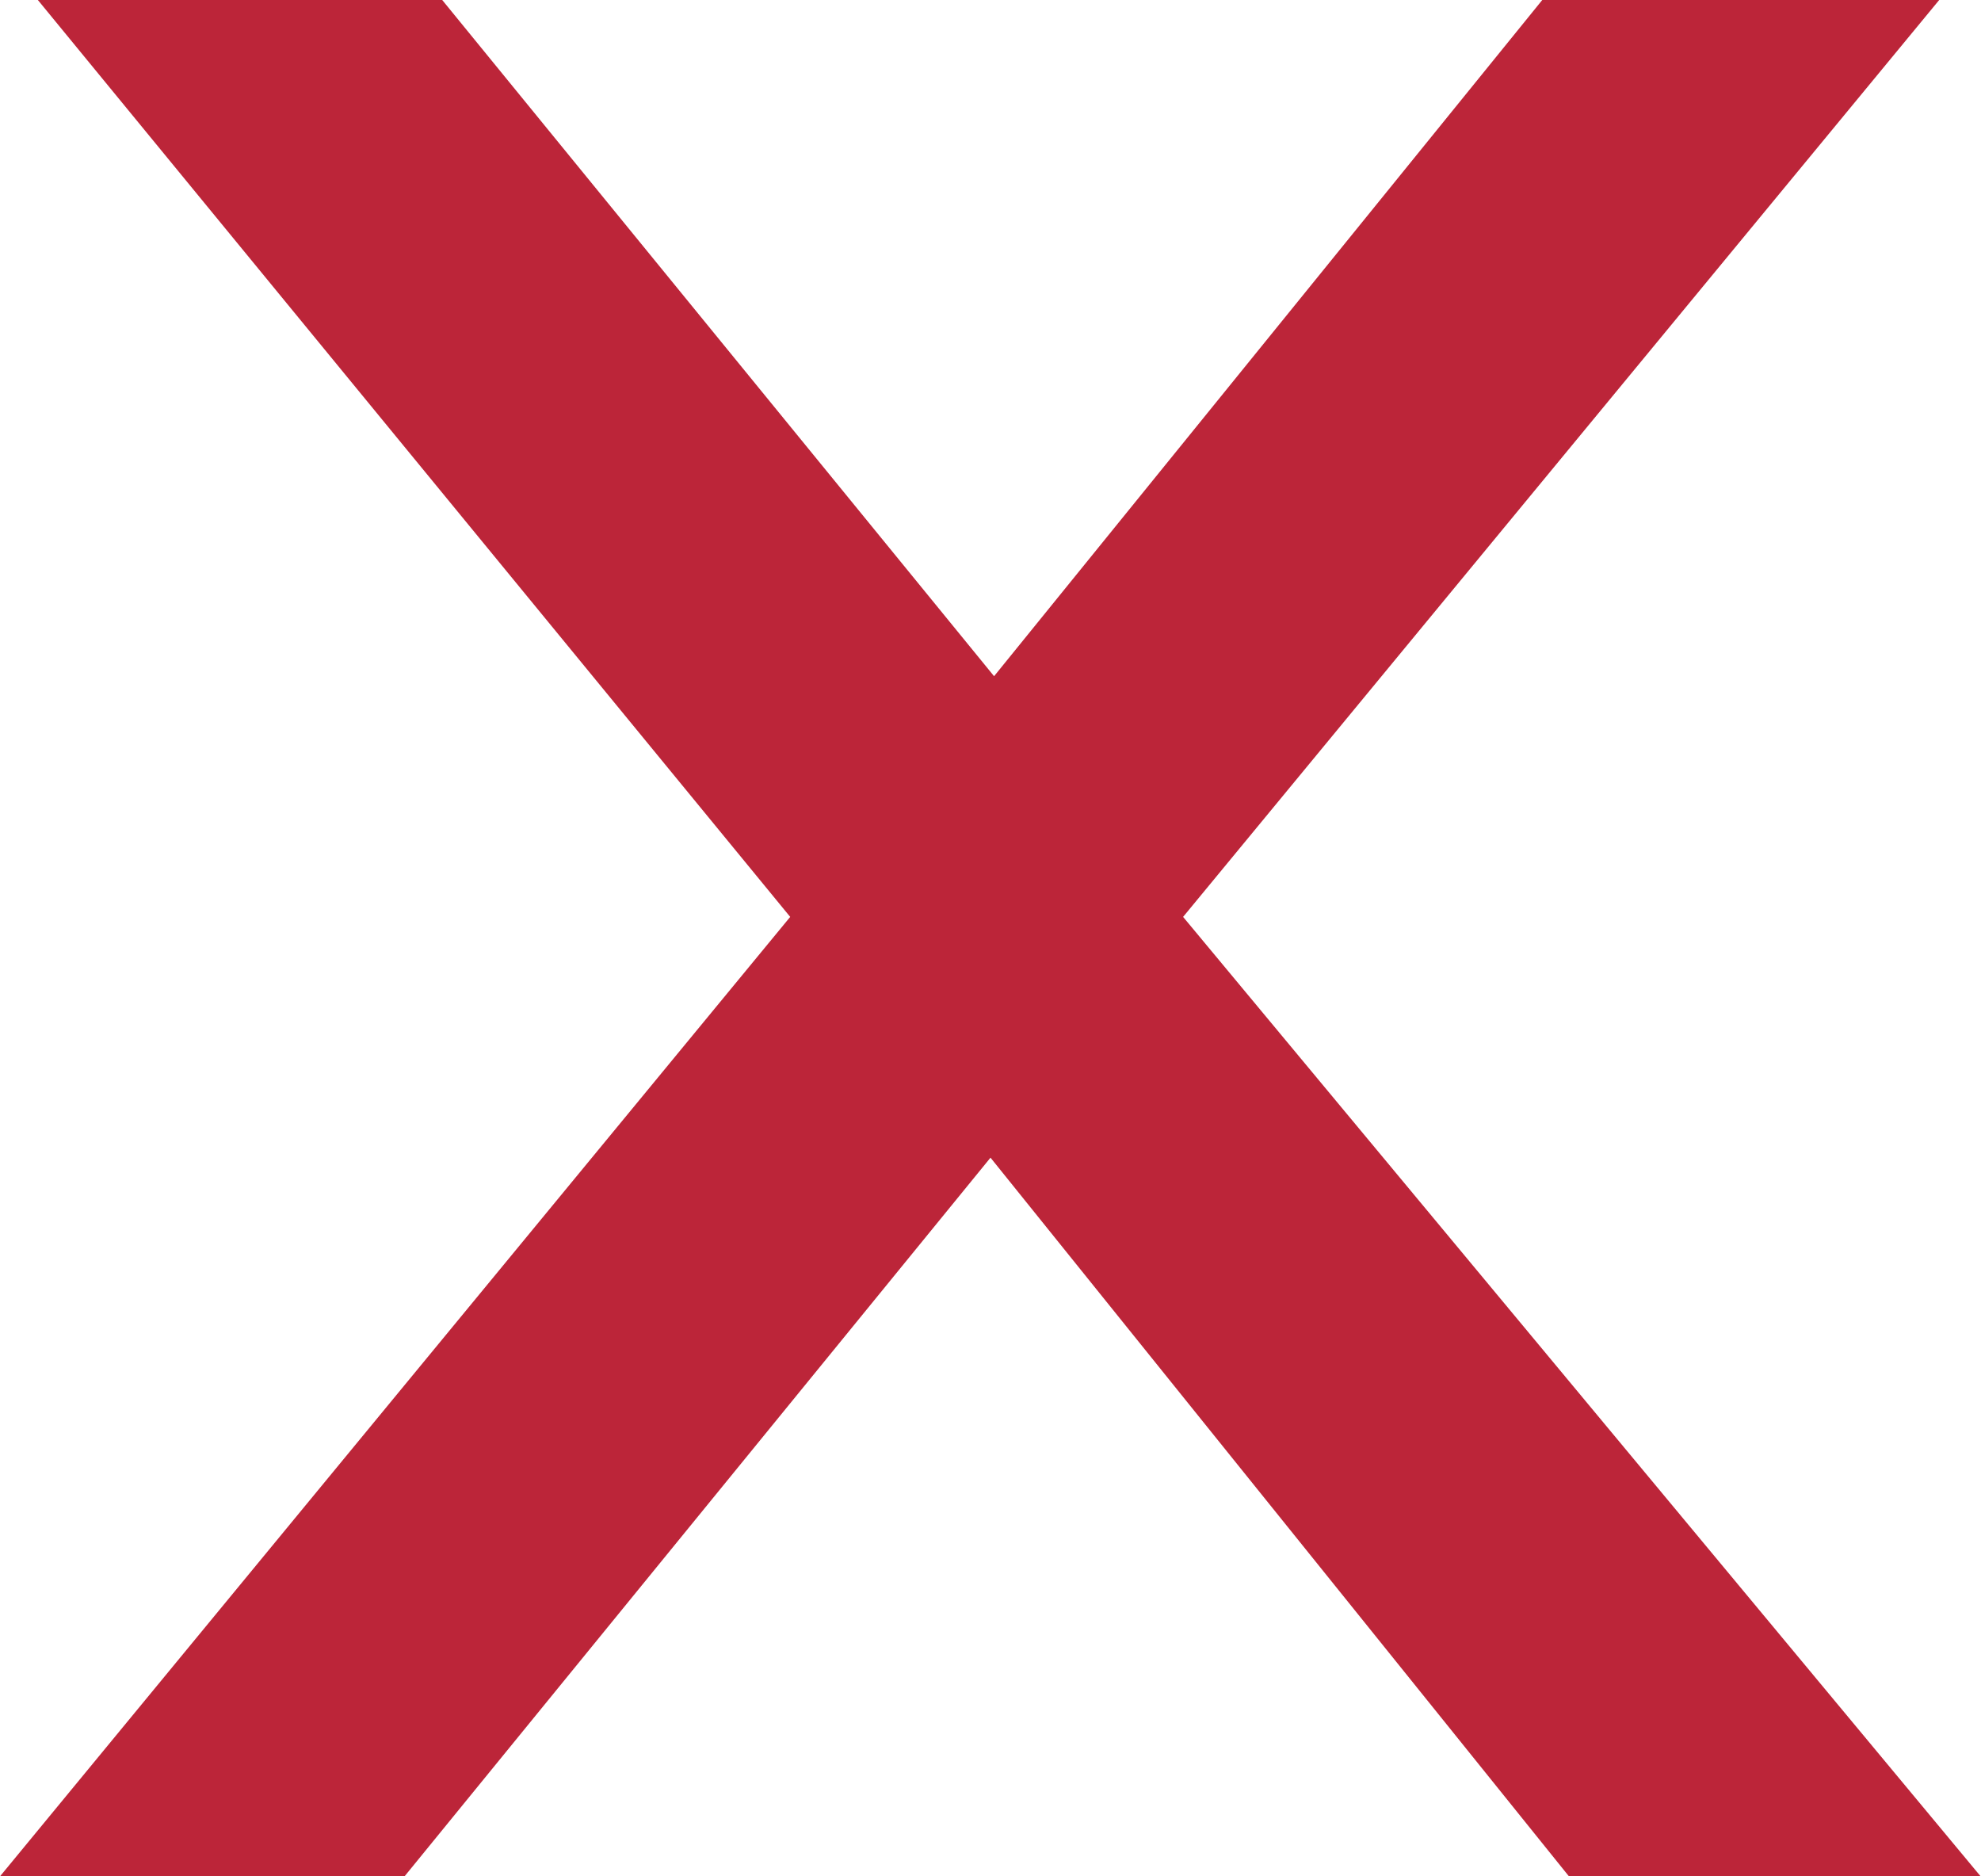 <svg xmlns="http://www.w3.org/2000/svg" width="21.61" height="20.464" viewBox="0 0 21.61 20.464">
						<path id="Контур_7" data-name="Контур 7" d="M810.791,2825.125l-6.31-7.838-6.392,7.838h-4.413l8.62-10.464-8.207-10H798.5l6.02,7.375,5.98-7.375h4.33l-8.248,10,8.7,10.464Z" transform="translate(-793.676 -2804.661)" fill="#bc2539"/>
					</svg>
